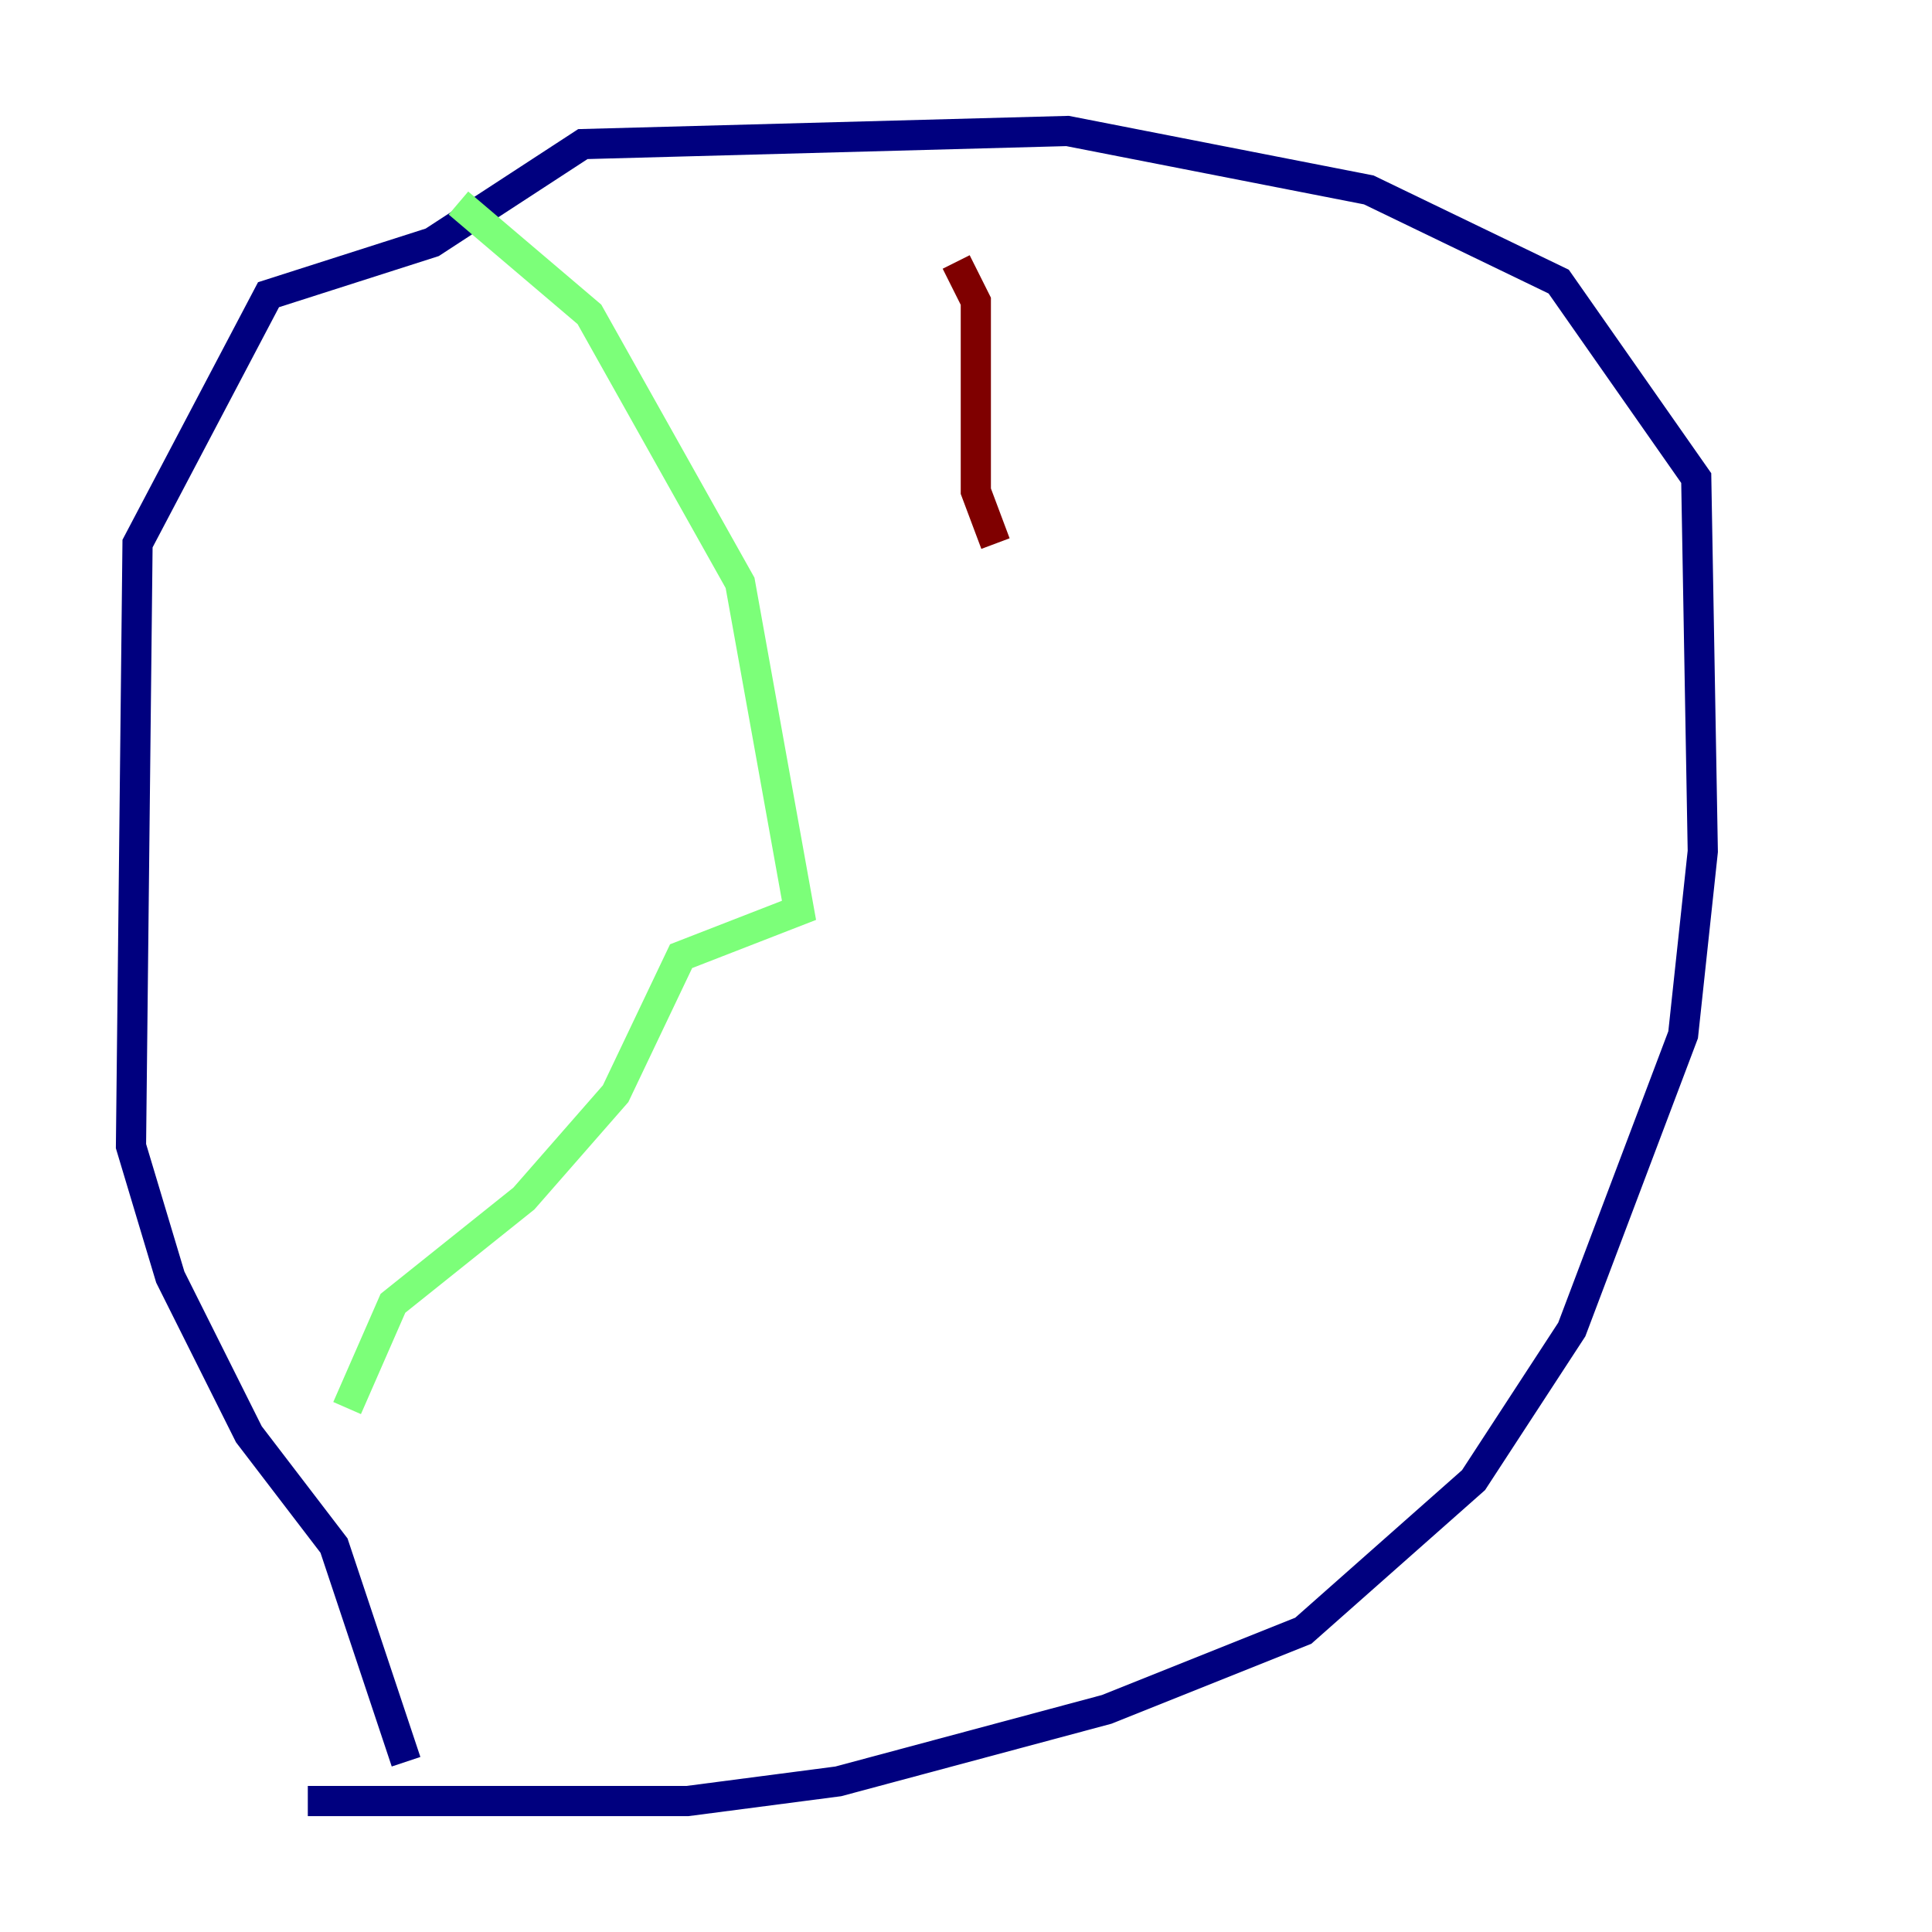 <?xml version="1.0" encoding="utf-8" ?>
<svg baseProfile="tiny" height="128" version="1.2" viewBox="0,0,128,128" width="128" xmlns="http://www.w3.org/2000/svg" xmlns:ev="http://www.w3.org/2001/xml-events" xmlns:xlink="http://www.w3.org/1999/xlink"><defs /><polyline fill="none" points="20.393,119.322 45.559,119.322 55.539,118.02 73.329,113.248 86.346,108.041 97.627,98.061 104.136,88.081 111.512,68.556 112.814,56.407 112.38,31.675 103.268,18.658 90.685,12.583 70.725,8.678 38.617,9.546 28.637,16.054 17.79,19.525 9.112,36.014 8.678,75.932 11.281,84.61 16.488,95.024 22.129,102.4 26.902,116.719" stroke="#00007f" stroke-width="2" /><polyline fill="none" points="30.373,13.451 39.051,20.827 49.031,38.617 52.936,60.312 45.125,63.349 40.786,72.461 34.712,79.403 26.034,86.346 22.997,93.288" stroke="#7cff79" stroke-width="2" /><polyline fill="none" points="63.349,17.356 64.651,19.959 64.651,32.542 65.953,36.014" stroke="#7f0000" stroke-width="2" /></svg>